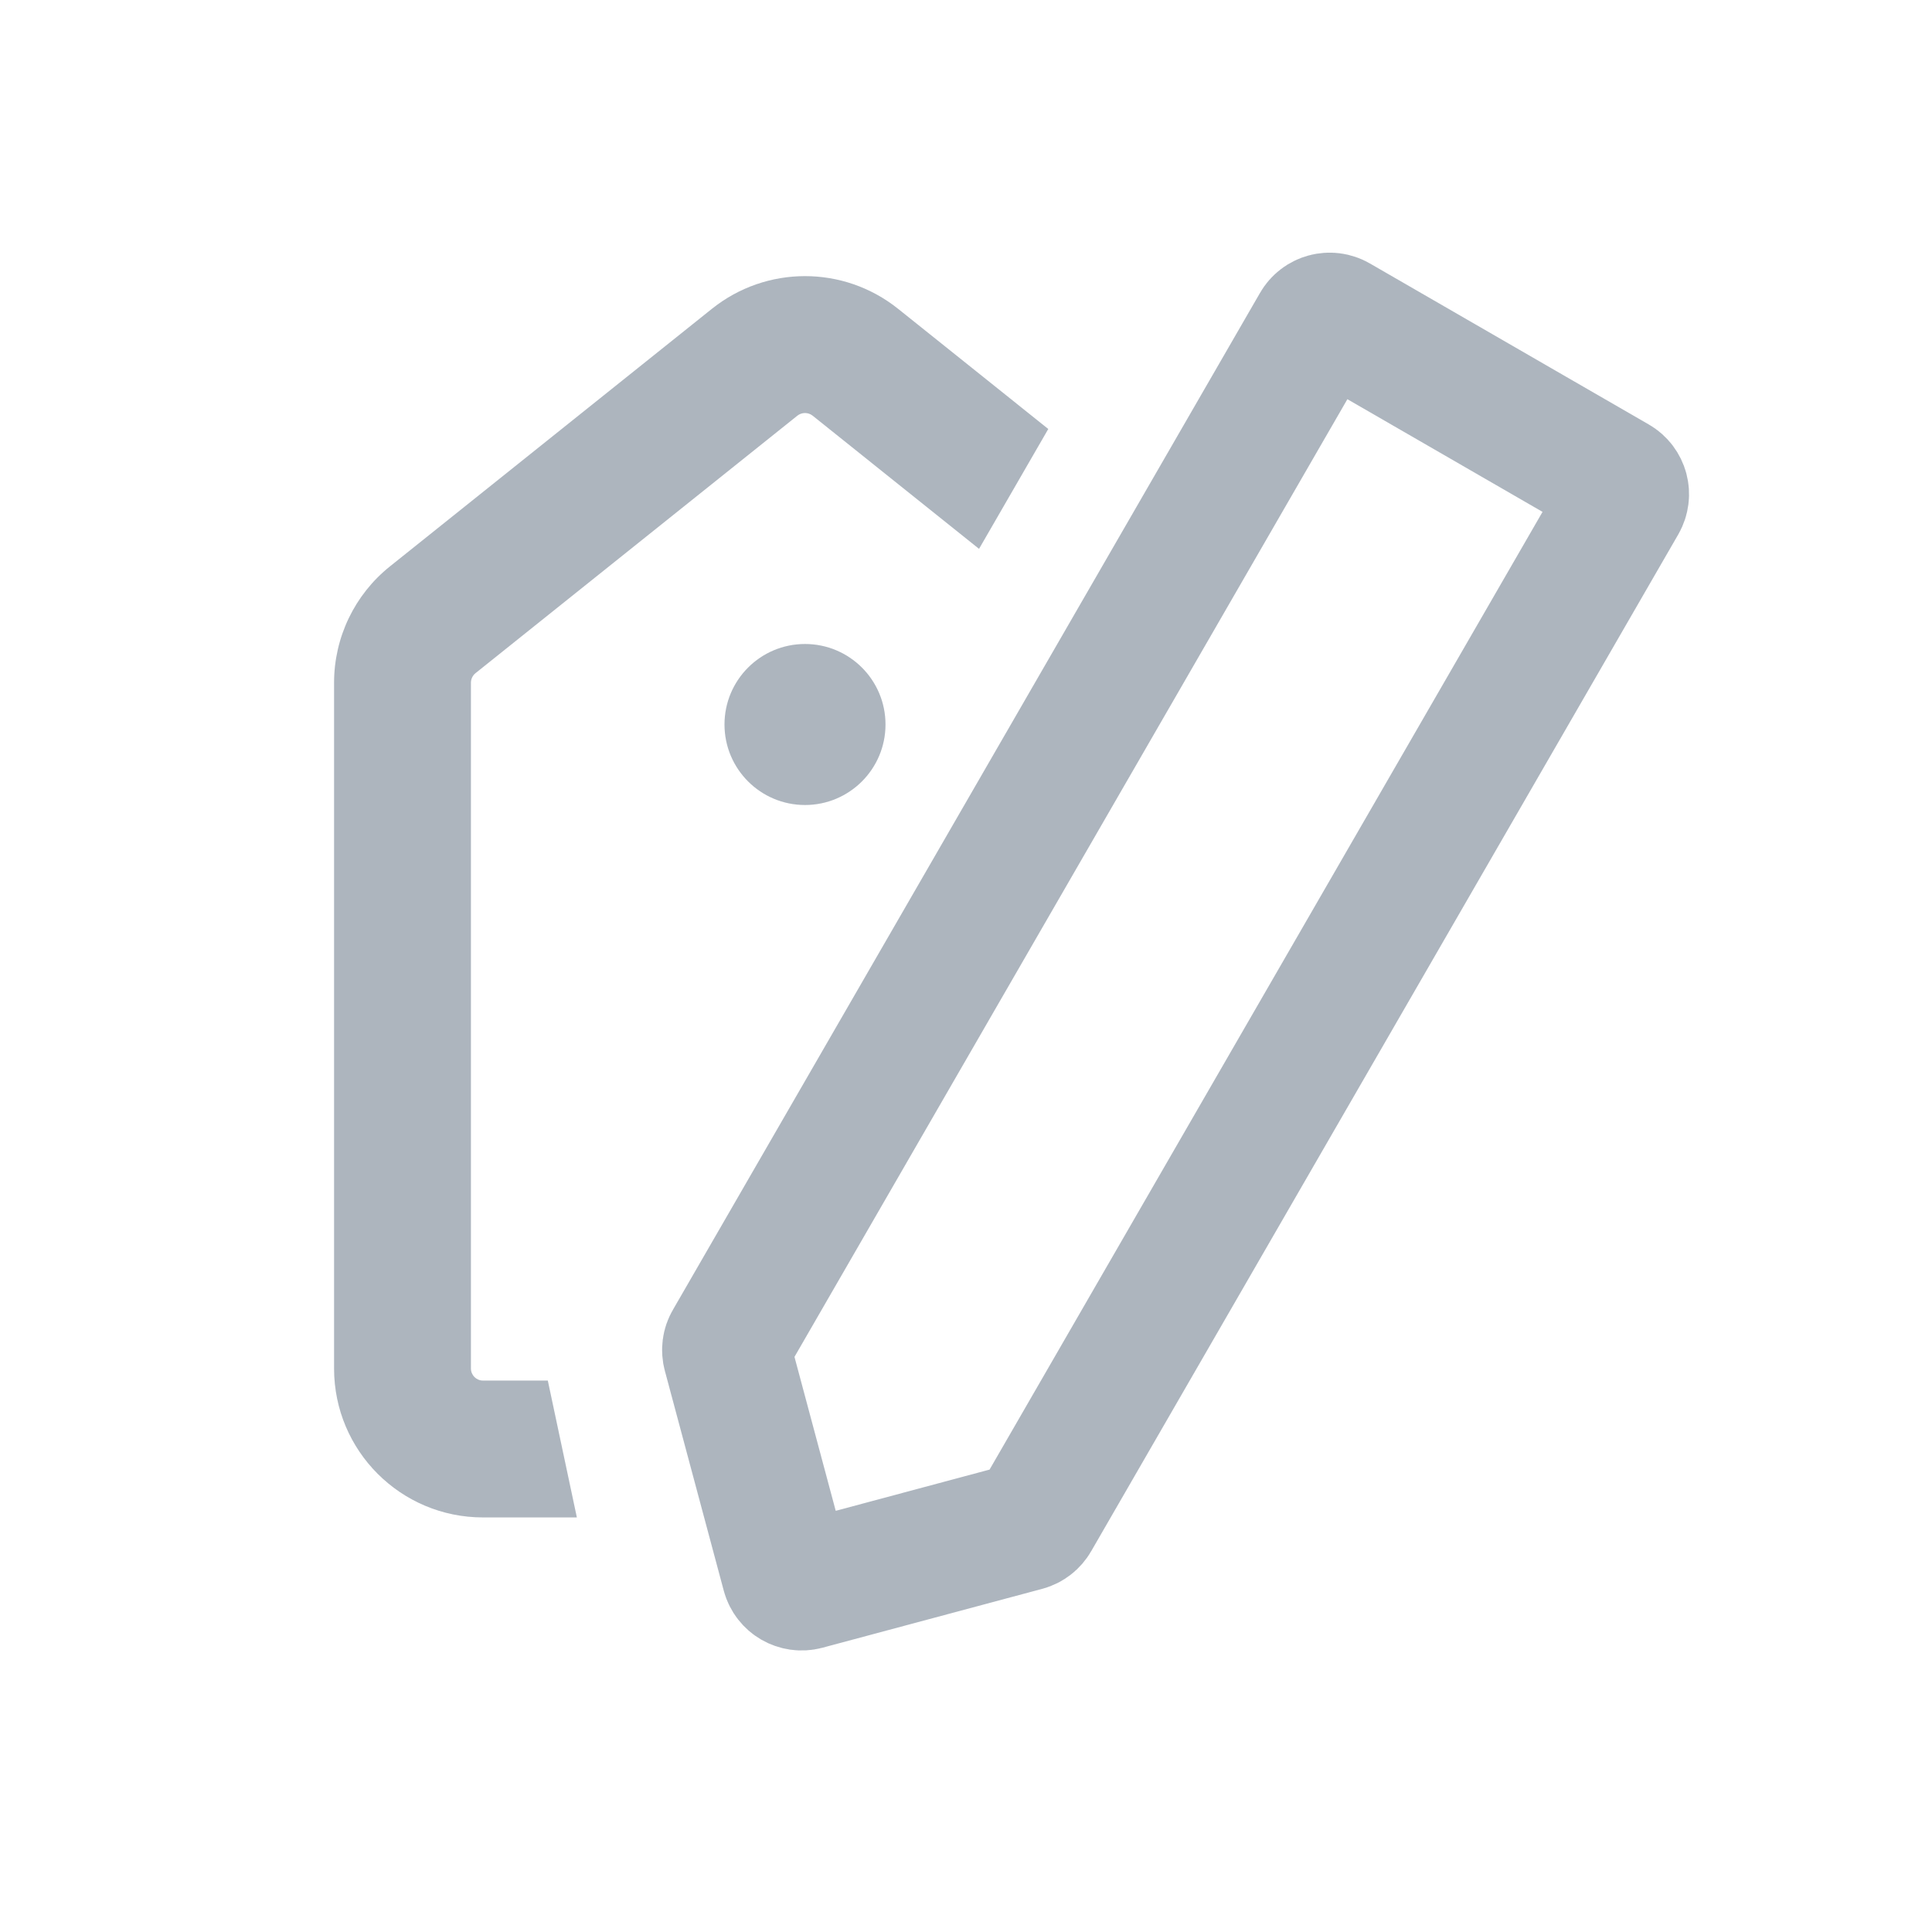 <svg width="24" height="24" viewBox="0 0 24 24" fill="none" xmlns="http://www.w3.org/2000/svg">
<path d="M16.618 3.966L20.082 5.966C20.178 6.021 20.21 6.143 20.155 6.239L12.862 18.87C12.836 18.916 12.792 18.95 12.741 18.964L10.009 19.696C9.902 19.724 9.793 19.661 9.764 19.554L9.032 16.822C9.018 16.771 9.025 16.716 9.052 16.671L16.345 4.039C16.4 3.943 16.522 3.91 16.618 3.966Z" stroke="#1D6CD6" stroke-opacity="0.12" stroke-width="1.6"/>
<path d="M16.618 3.966L20.082 5.966C20.178 6.021 20.21 6.143 20.155 6.239L12.862 18.87C12.836 18.916 12.792 18.95 12.741 18.964L10.009 19.696C9.902 19.724 9.793 19.661 9.764 19.554L9.032 16.822C9.018 16.771 9.025 16.716 9.052 16.671L16.345 4.039C16.4 3.943 16.522 3.91 16.618 3.966Z" stroke="black" stroke-opacity="0.24" stroke-width="1.6"/>
<path fill-rule="evenodd" clip-rule="evenodd" d="M13.022 5.329L11.156 3.836C10.48 3.295 9.52 3.295 8.844 3.836L4.844 7.036C4.405 7.387 4.15 7.919 4.15 8.481V17C4.15 18.022 4.978 18.85 6 18.85H7.166L6.805 17.15H6C5.917 17.15 5.85 17.083 5.85 17V8.481C5.85 8.435 5.871 8.392 5.906 8.363L9.906 5.163C9.961 5.12 10.039 5.12 10.094 5.163L12.162 6.818L13.022 5.329Z" fill="#1D6CD6" fill-opacity="0.12"/>
<path fill-rule="evenodd" clip-rule="evenodd" d="M13.022 5.329L11.156 3.836C10.48 3.295 9.52 3.295 8.844 3.836L4.844 7.036C4.405 7.387 4.15 7.919 4.15 8.481V17C4.15 18.022 4.978 18.85 6 18.85H7.166L6.805 17.15H6C5.917 17.15 5.85 17.083 5.85 17V8.481C5.85 8.435 5.871 8.392 5.906 8.363L9.906 5.163C9.961 5.12 10.039 5.12 10.094 5.163L12.162 6.818L13.022 5.329Z" fill="black" fill-opacity="0.24"/>
<circle cx="10" cy="9" r="1" fill="#1D6CD6" fill-opacity="0.12"/>
<circle cx="10" cy="9" r="1" fill="black" fill-opacity="0.24"/>
</svg>
